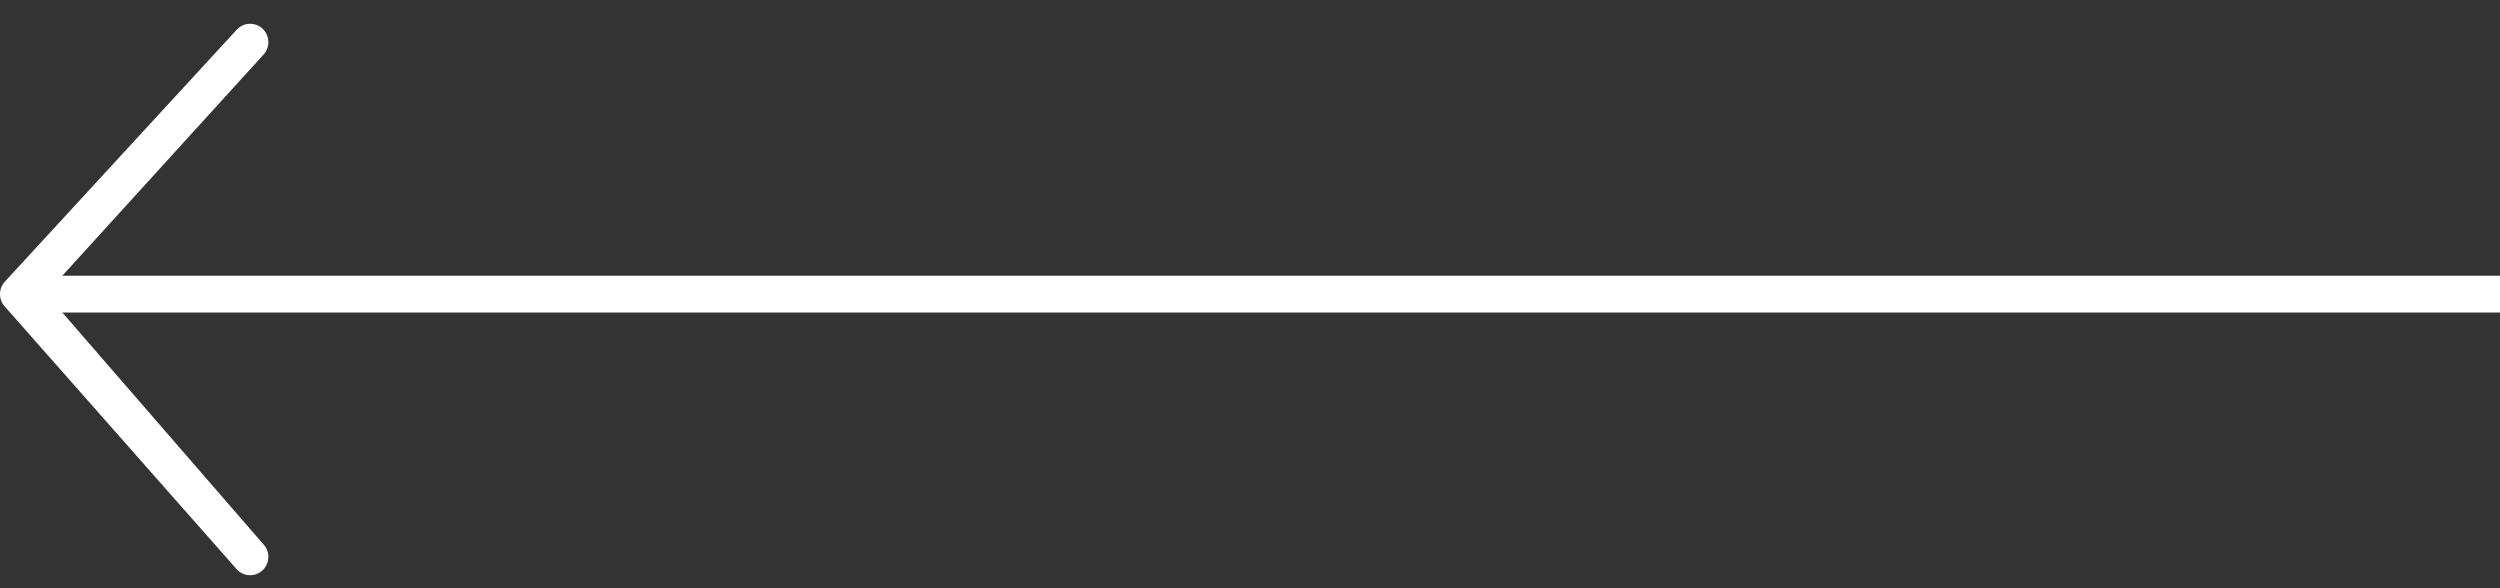 <svg width="68" height="16" viewBox="0 0 68 16" fill="none" xmlns="http://www.w3.org/2000/svg">
<rect x="0" y="0" width="68" height="16" fill="#333333" stroke="none"/>
<path fill-rule="evenodd" clip-rule="evenodd" d="M6.453 15.5L0.145 8.354C-0.048 8.159 -0.048 7.842 0.145 7.647L6.453 0.793C6.646 0.598 6.961 0.598 7.154 0.793C7.348 0.988 7.348 1.305 7.154 1.5L1.695 7.5L68 7.5L68 8.5L1.695 8.5L7.154 14.793C7.348 14.988 7.348 15.305 7.154 15.5C6.961 15.695 6.646 15.695 6.453 15.5Z" fill="white"/>
</svg>
